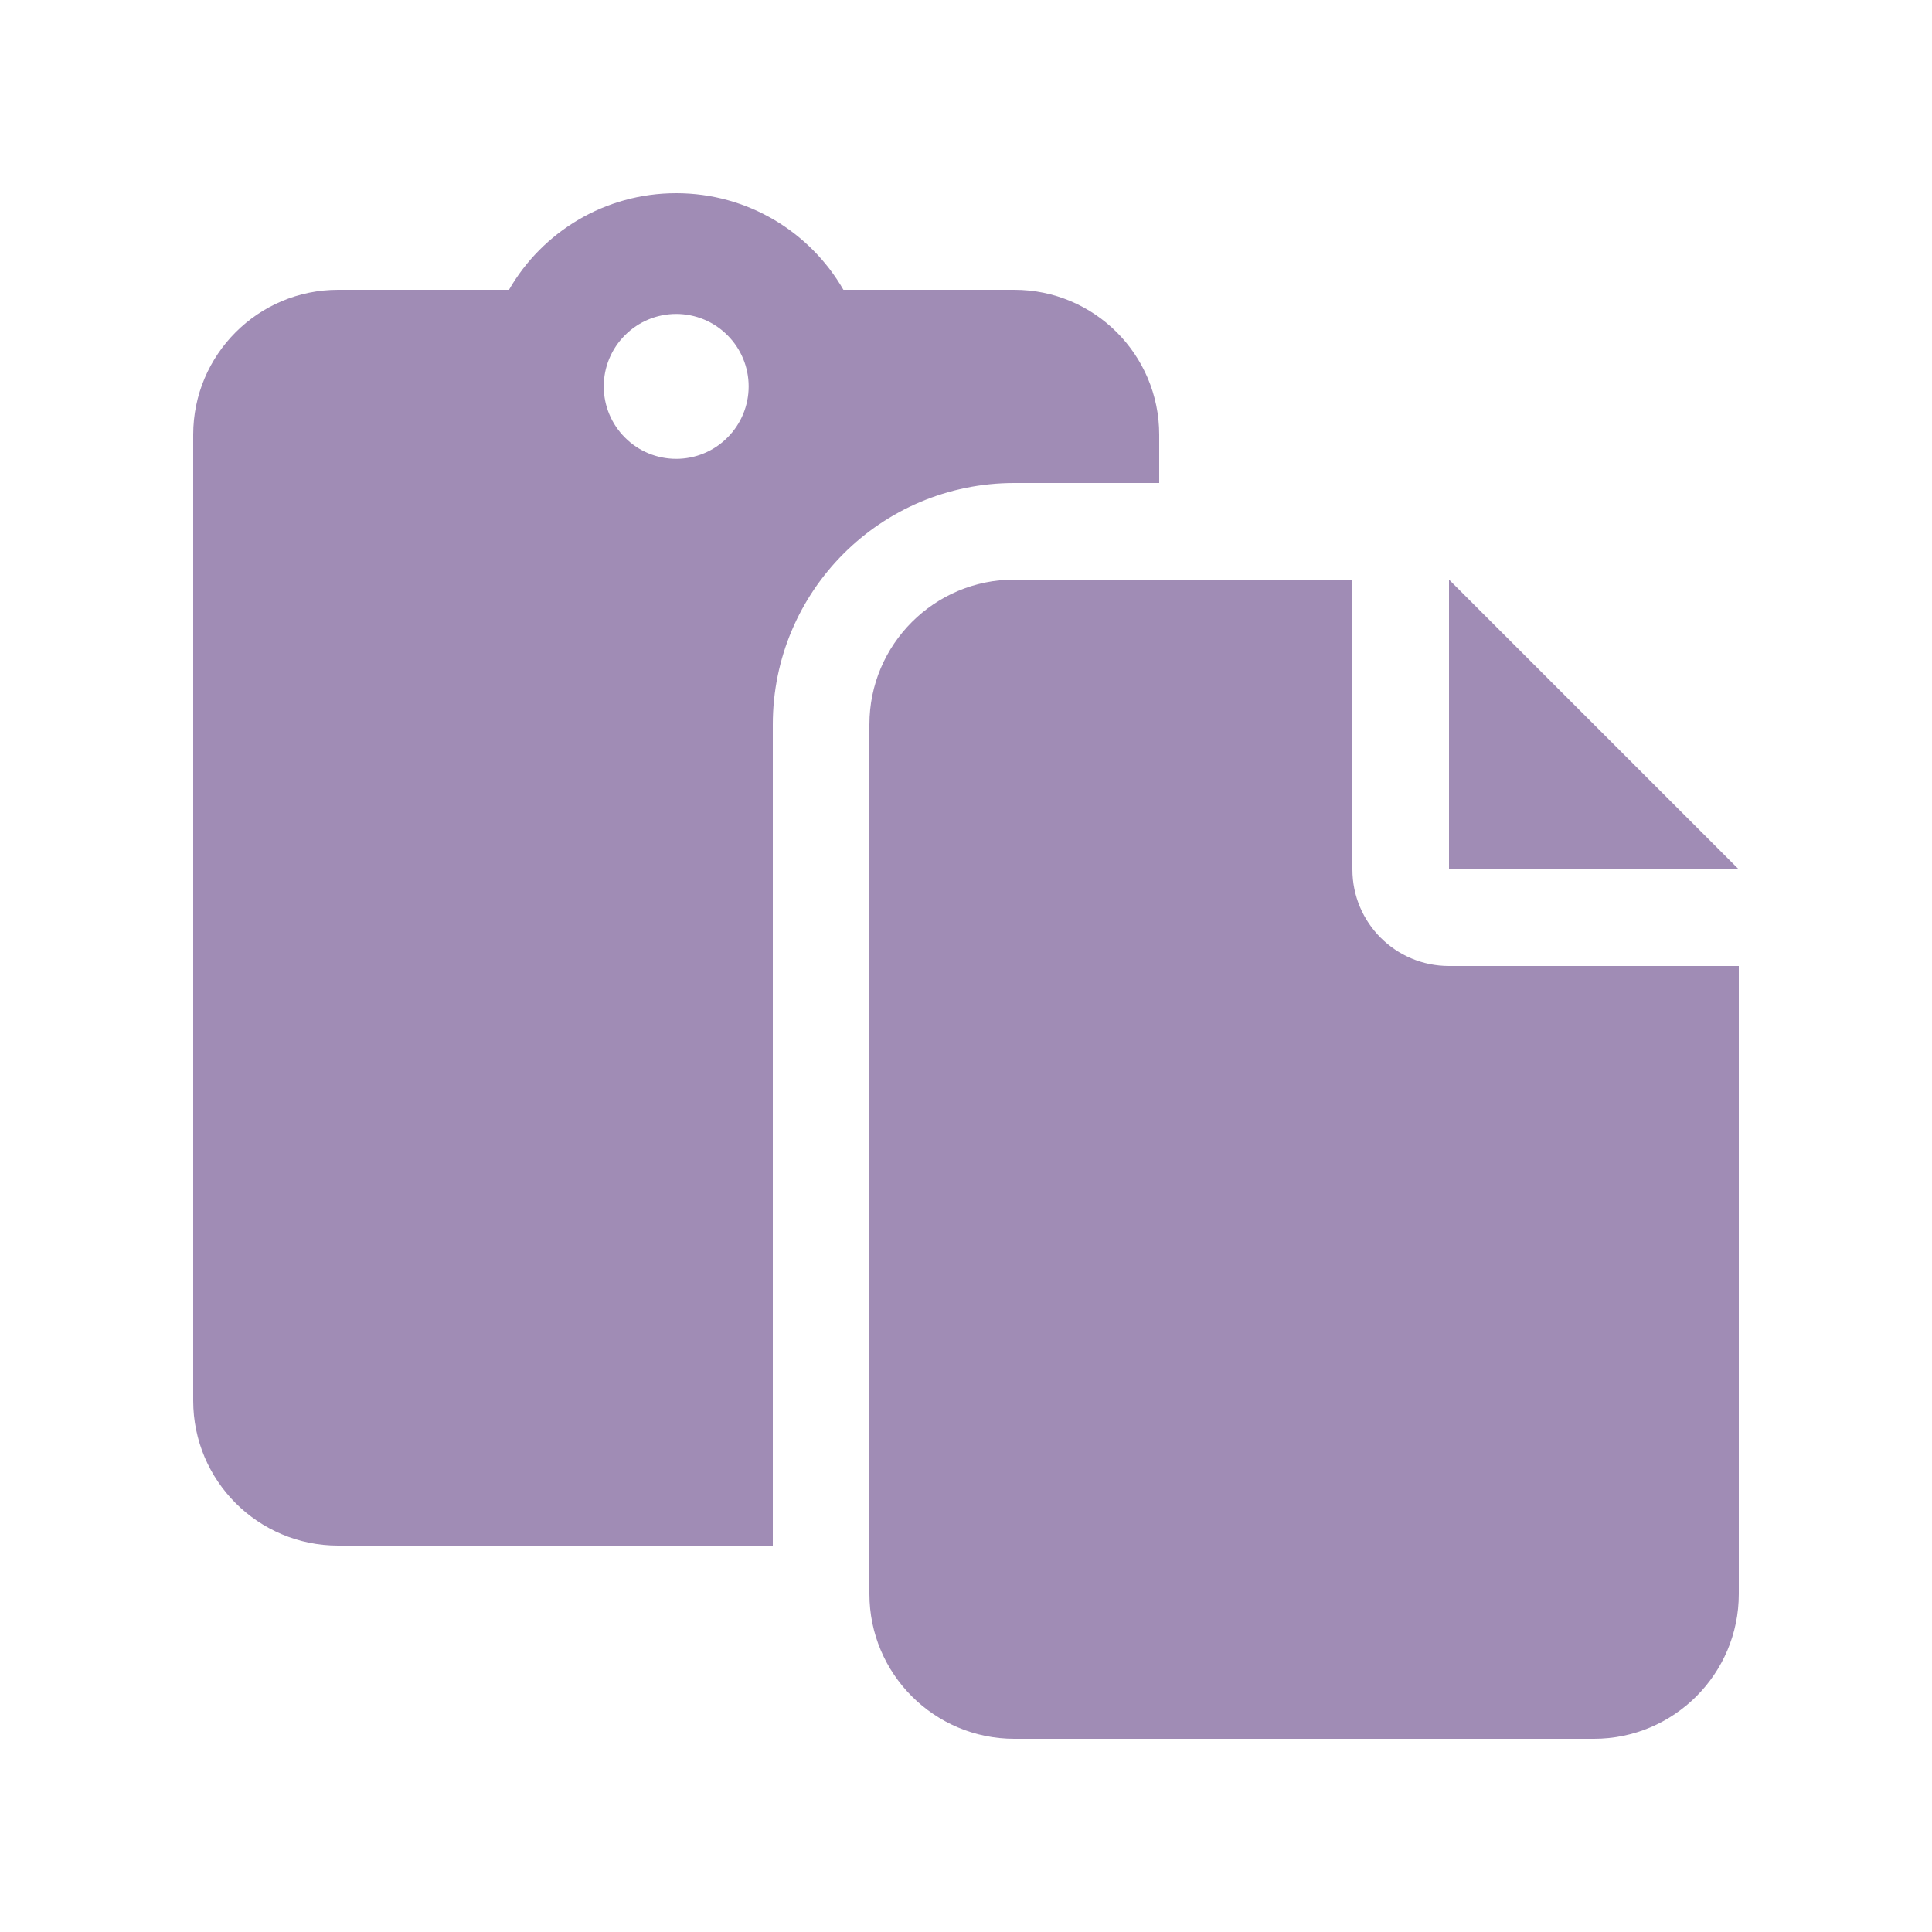 <svg width="20" height="20" viewBox="0 0 20 20" fill="none" xmlns="http://www.w3.org/2000/svg">
<path d="M7 2C6.259 2 5.612 2.403 5.269 3H3.5C2.672 3 2 3.672 2 4.5V14.5C2 15.328 2.672 16 3.5 16H8V7.5C8 6.119 9.119 5 10.5 5H12V4.5C12 3.672 11.328 3 10.5 3H8.731C8.387 2.403 7.741 2 7 2ZM10.5 6C9.672 6 9 6.672 9 7.5V16V16.5C9 17.328 9.672 18 10.5 18H16.5C17.328 18 18 17.328 18 16.5V10H15C14.447 10 14 9.553 14 9V6H12H10.5ZM7 3.25C7.199 3.25 7.39 3.329 7.53 3.47C7.671 3.61 7.75 3.801 7.75 4C7.75 4.199 7.671 4.39 7.53 4.53C7.39 4.671 7.199 4.75 7 4.75C6.801 4.75 6.61 4.671 6.47 4.53C6.329 4.39 6.25 4.199 6.25 4C6.25 3.801 6.329 3.61 6.47 3.47C6.61 3.329 6.801 3.25 7 3.25ZM15 6V9H18L15 6Z" fill="#A08CB5"/>
</svg>
